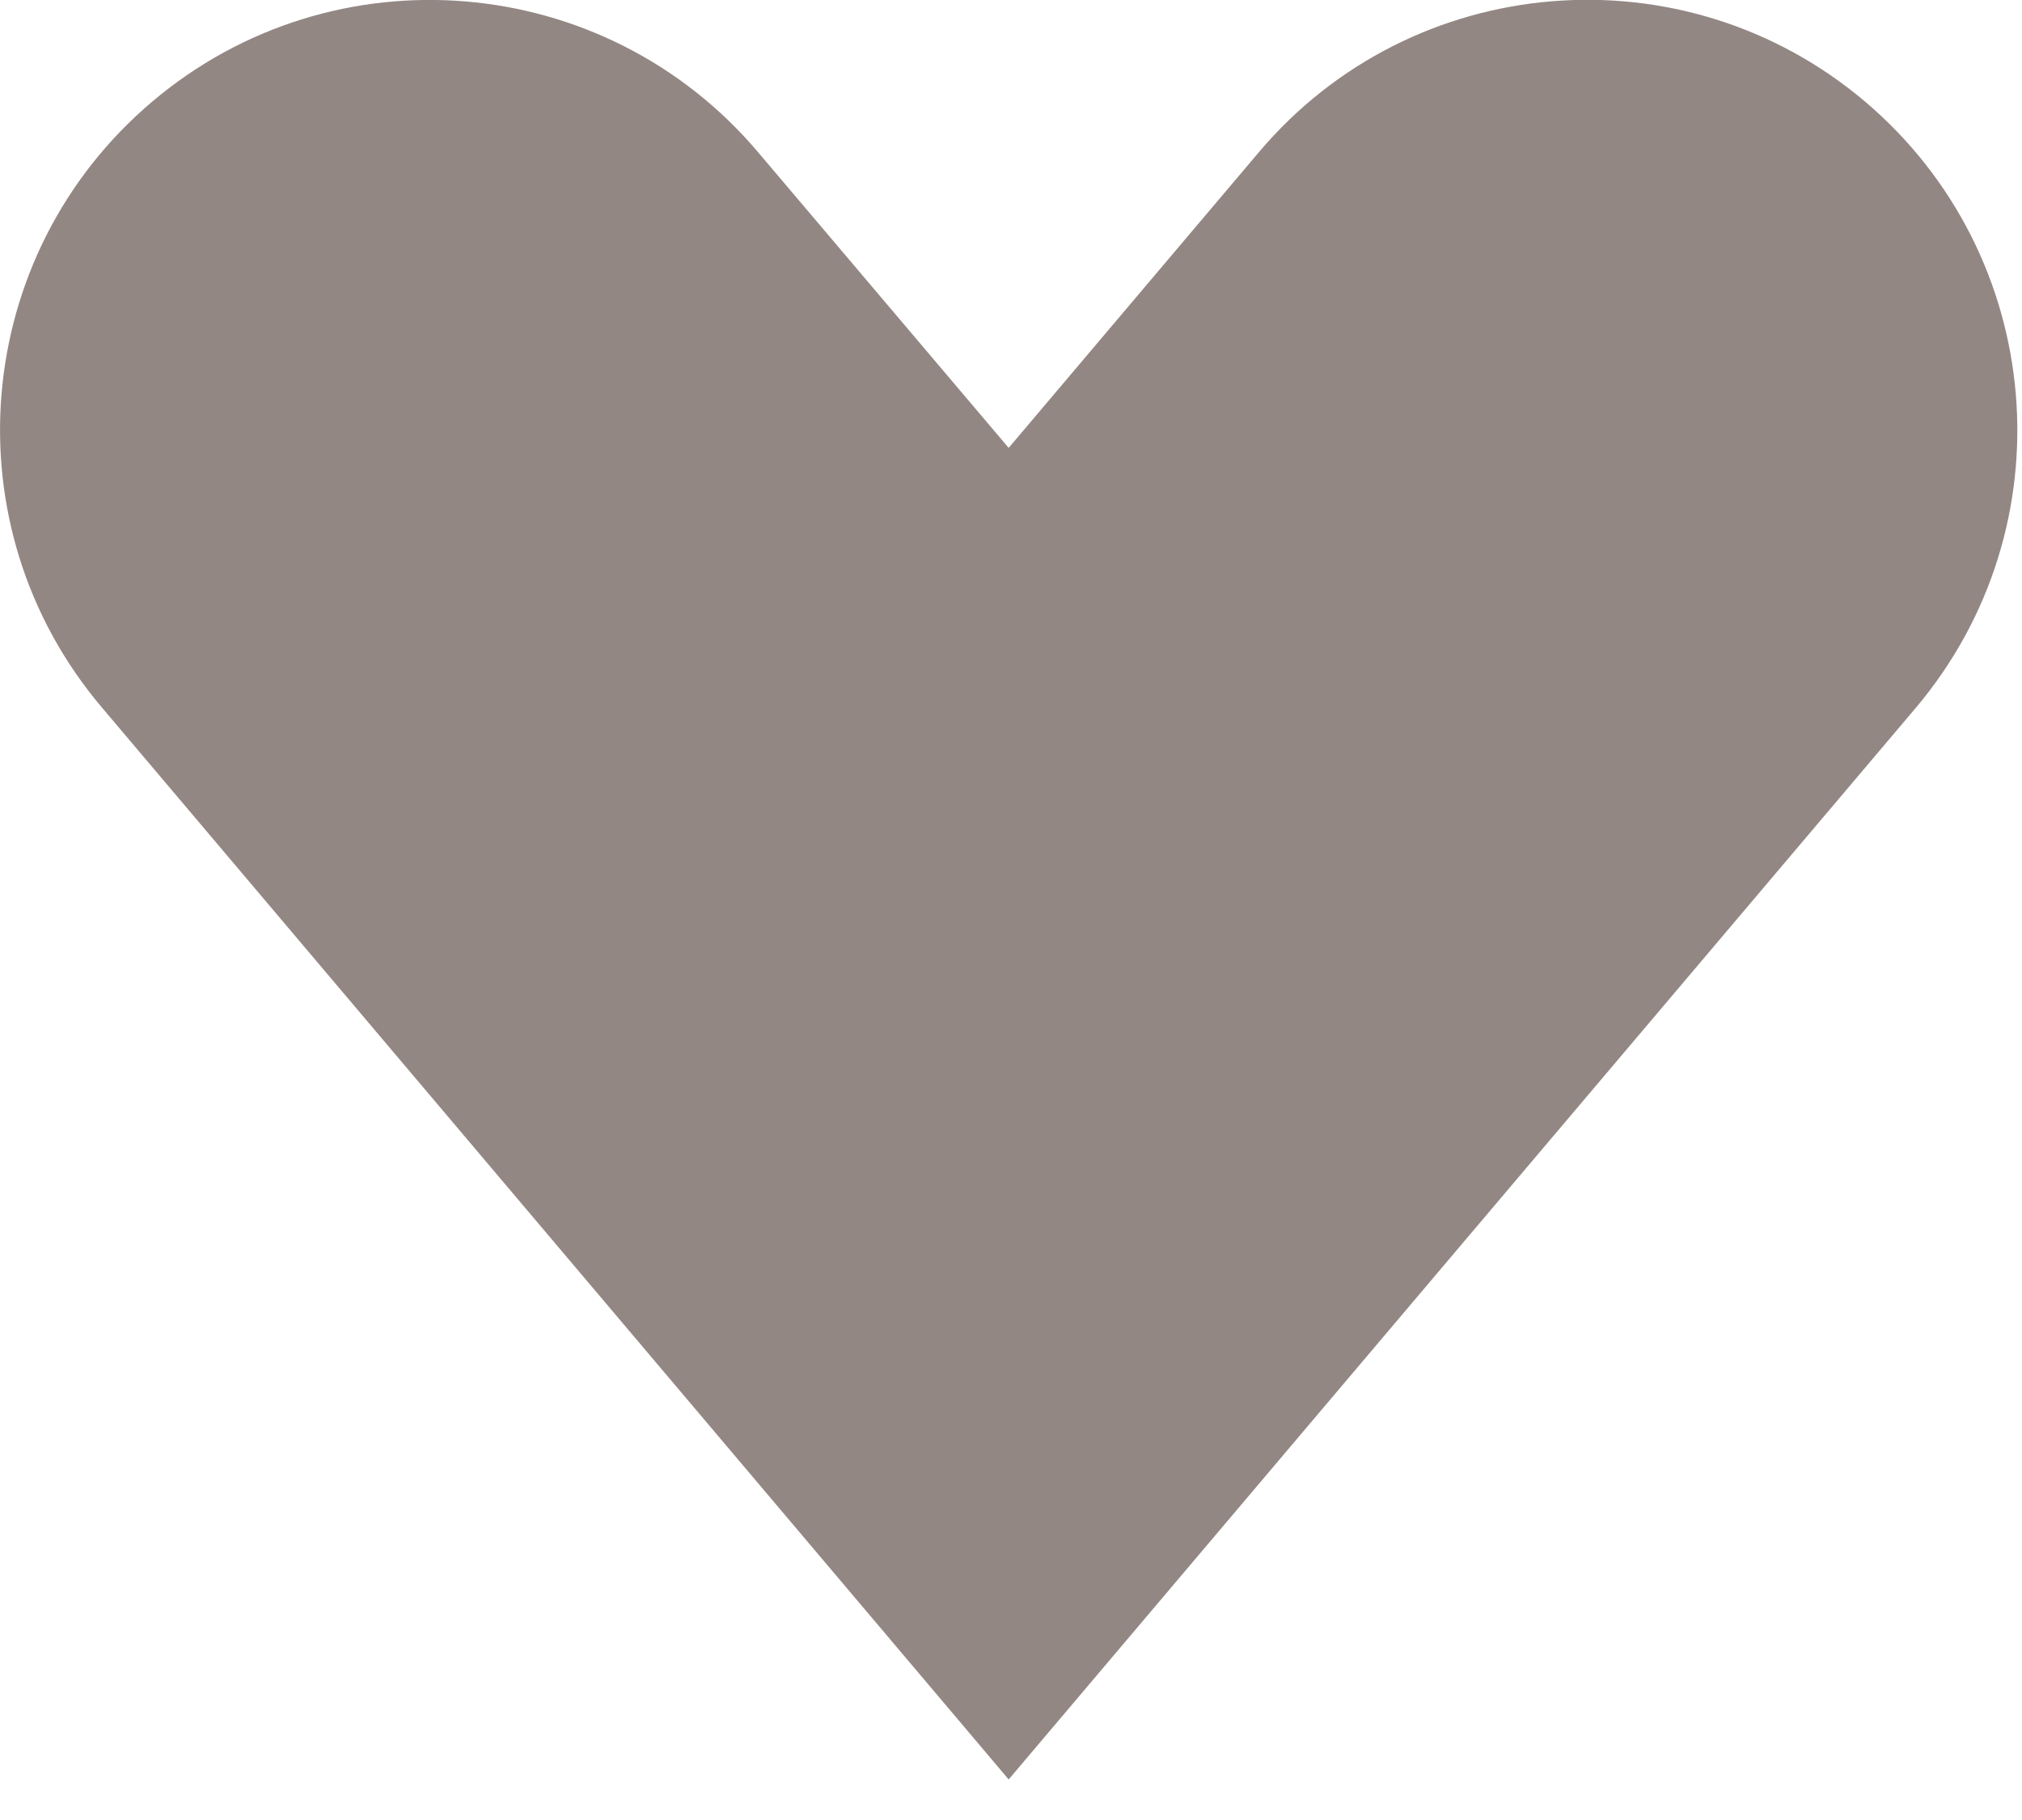 <svg width="40" height="36" viewBox="0 0 40 36" fill="none" xmlns="http://www.w3.org/2000/svg">
<path d="M36.896 2.01C33.312 -1.023 27.942 -0.581 24.909 3.004L19.954 8.859L14.991 3.004C11.958 -0.573 6.596 -1.023 3.011 2.01C-0.573 5.043 -1.023 10.412 2.017 13.996L19.954 35.198L37.897 14.004C40.93 10.412 40.48 5.05 36.896 2.01Z" fill="#938784"/>
</svg>
